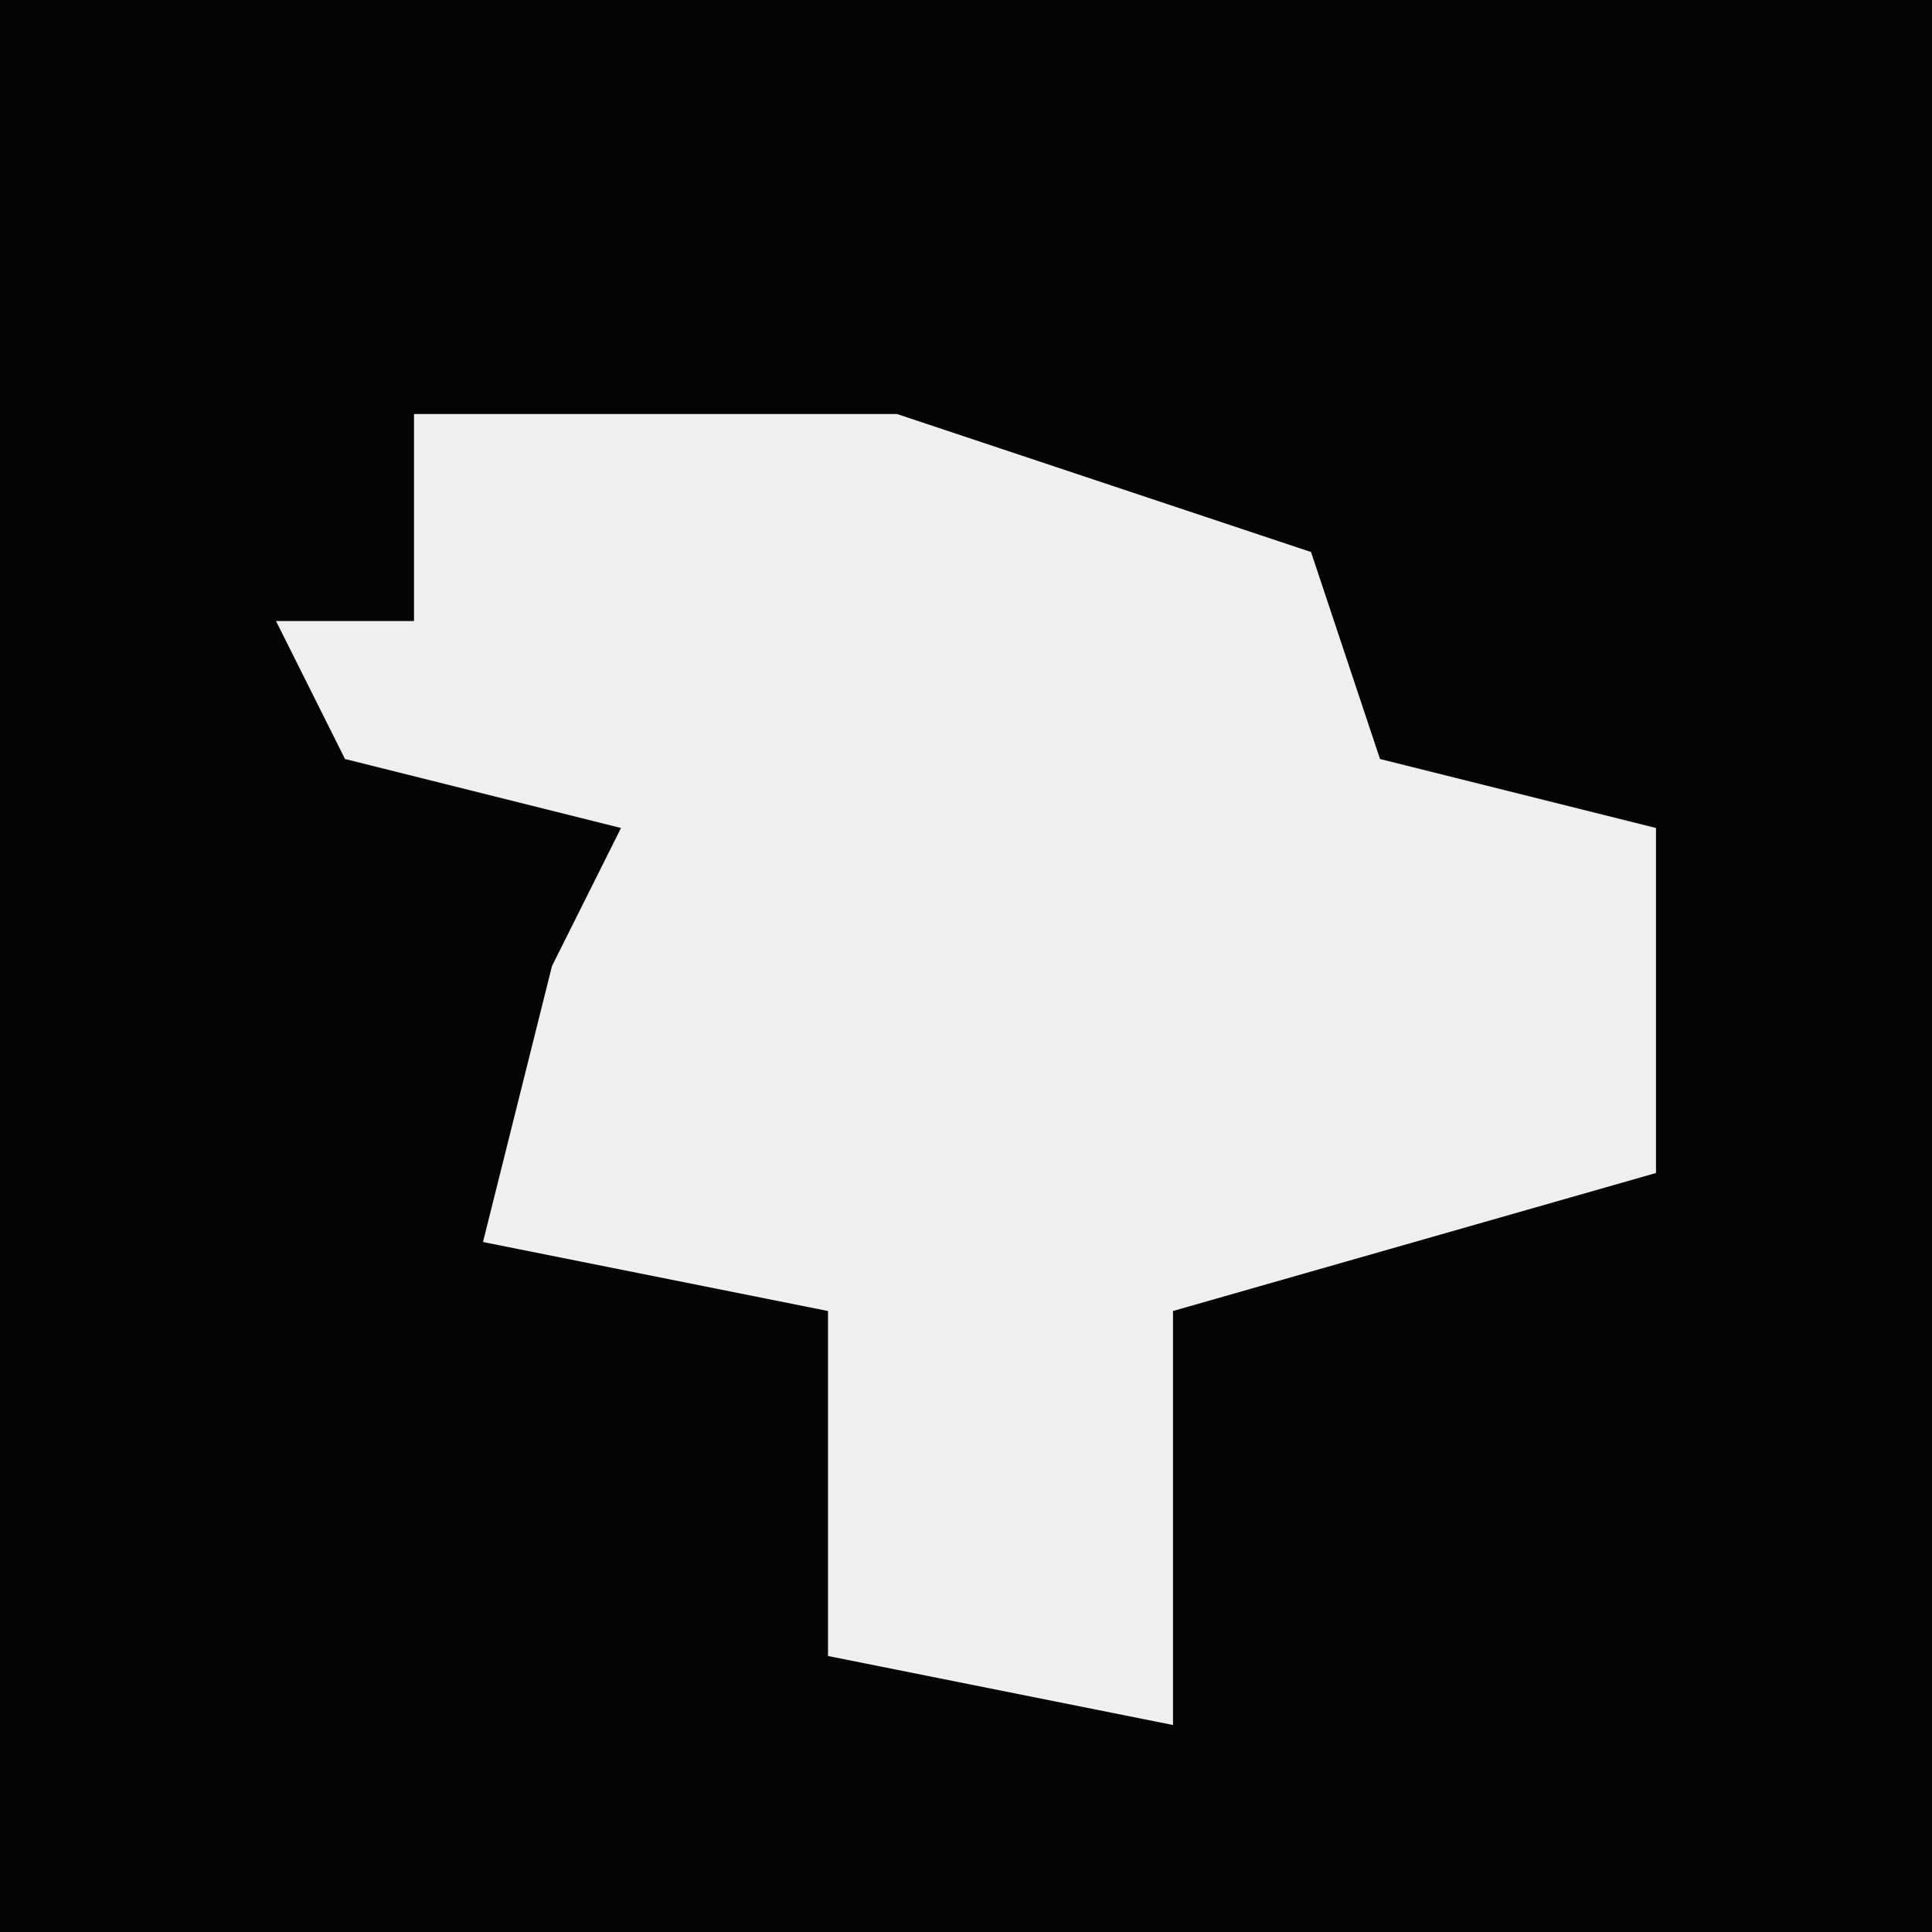 <?xml version="1.0" encoding="UTF-8"?>
<svg version="1.1" xmlns="http://www.w3.org/2000/svg" width="28" height="28">
<path d="M0,0 L28,0 L28,28 L0,28 Z " fill="#040404" transform="translate(0,0)"/>
<path d="M0,0 L7,0 L13,2 L14,5 L18,6 L18,11 L11,13 L11,19 L6,18 L6,13 L1,12 L2,8 L3,6 L-1,5 L-2,3 L0,3 Z " fill="#EFEFEF" transform="translate(6,6)"/>
</svg>
